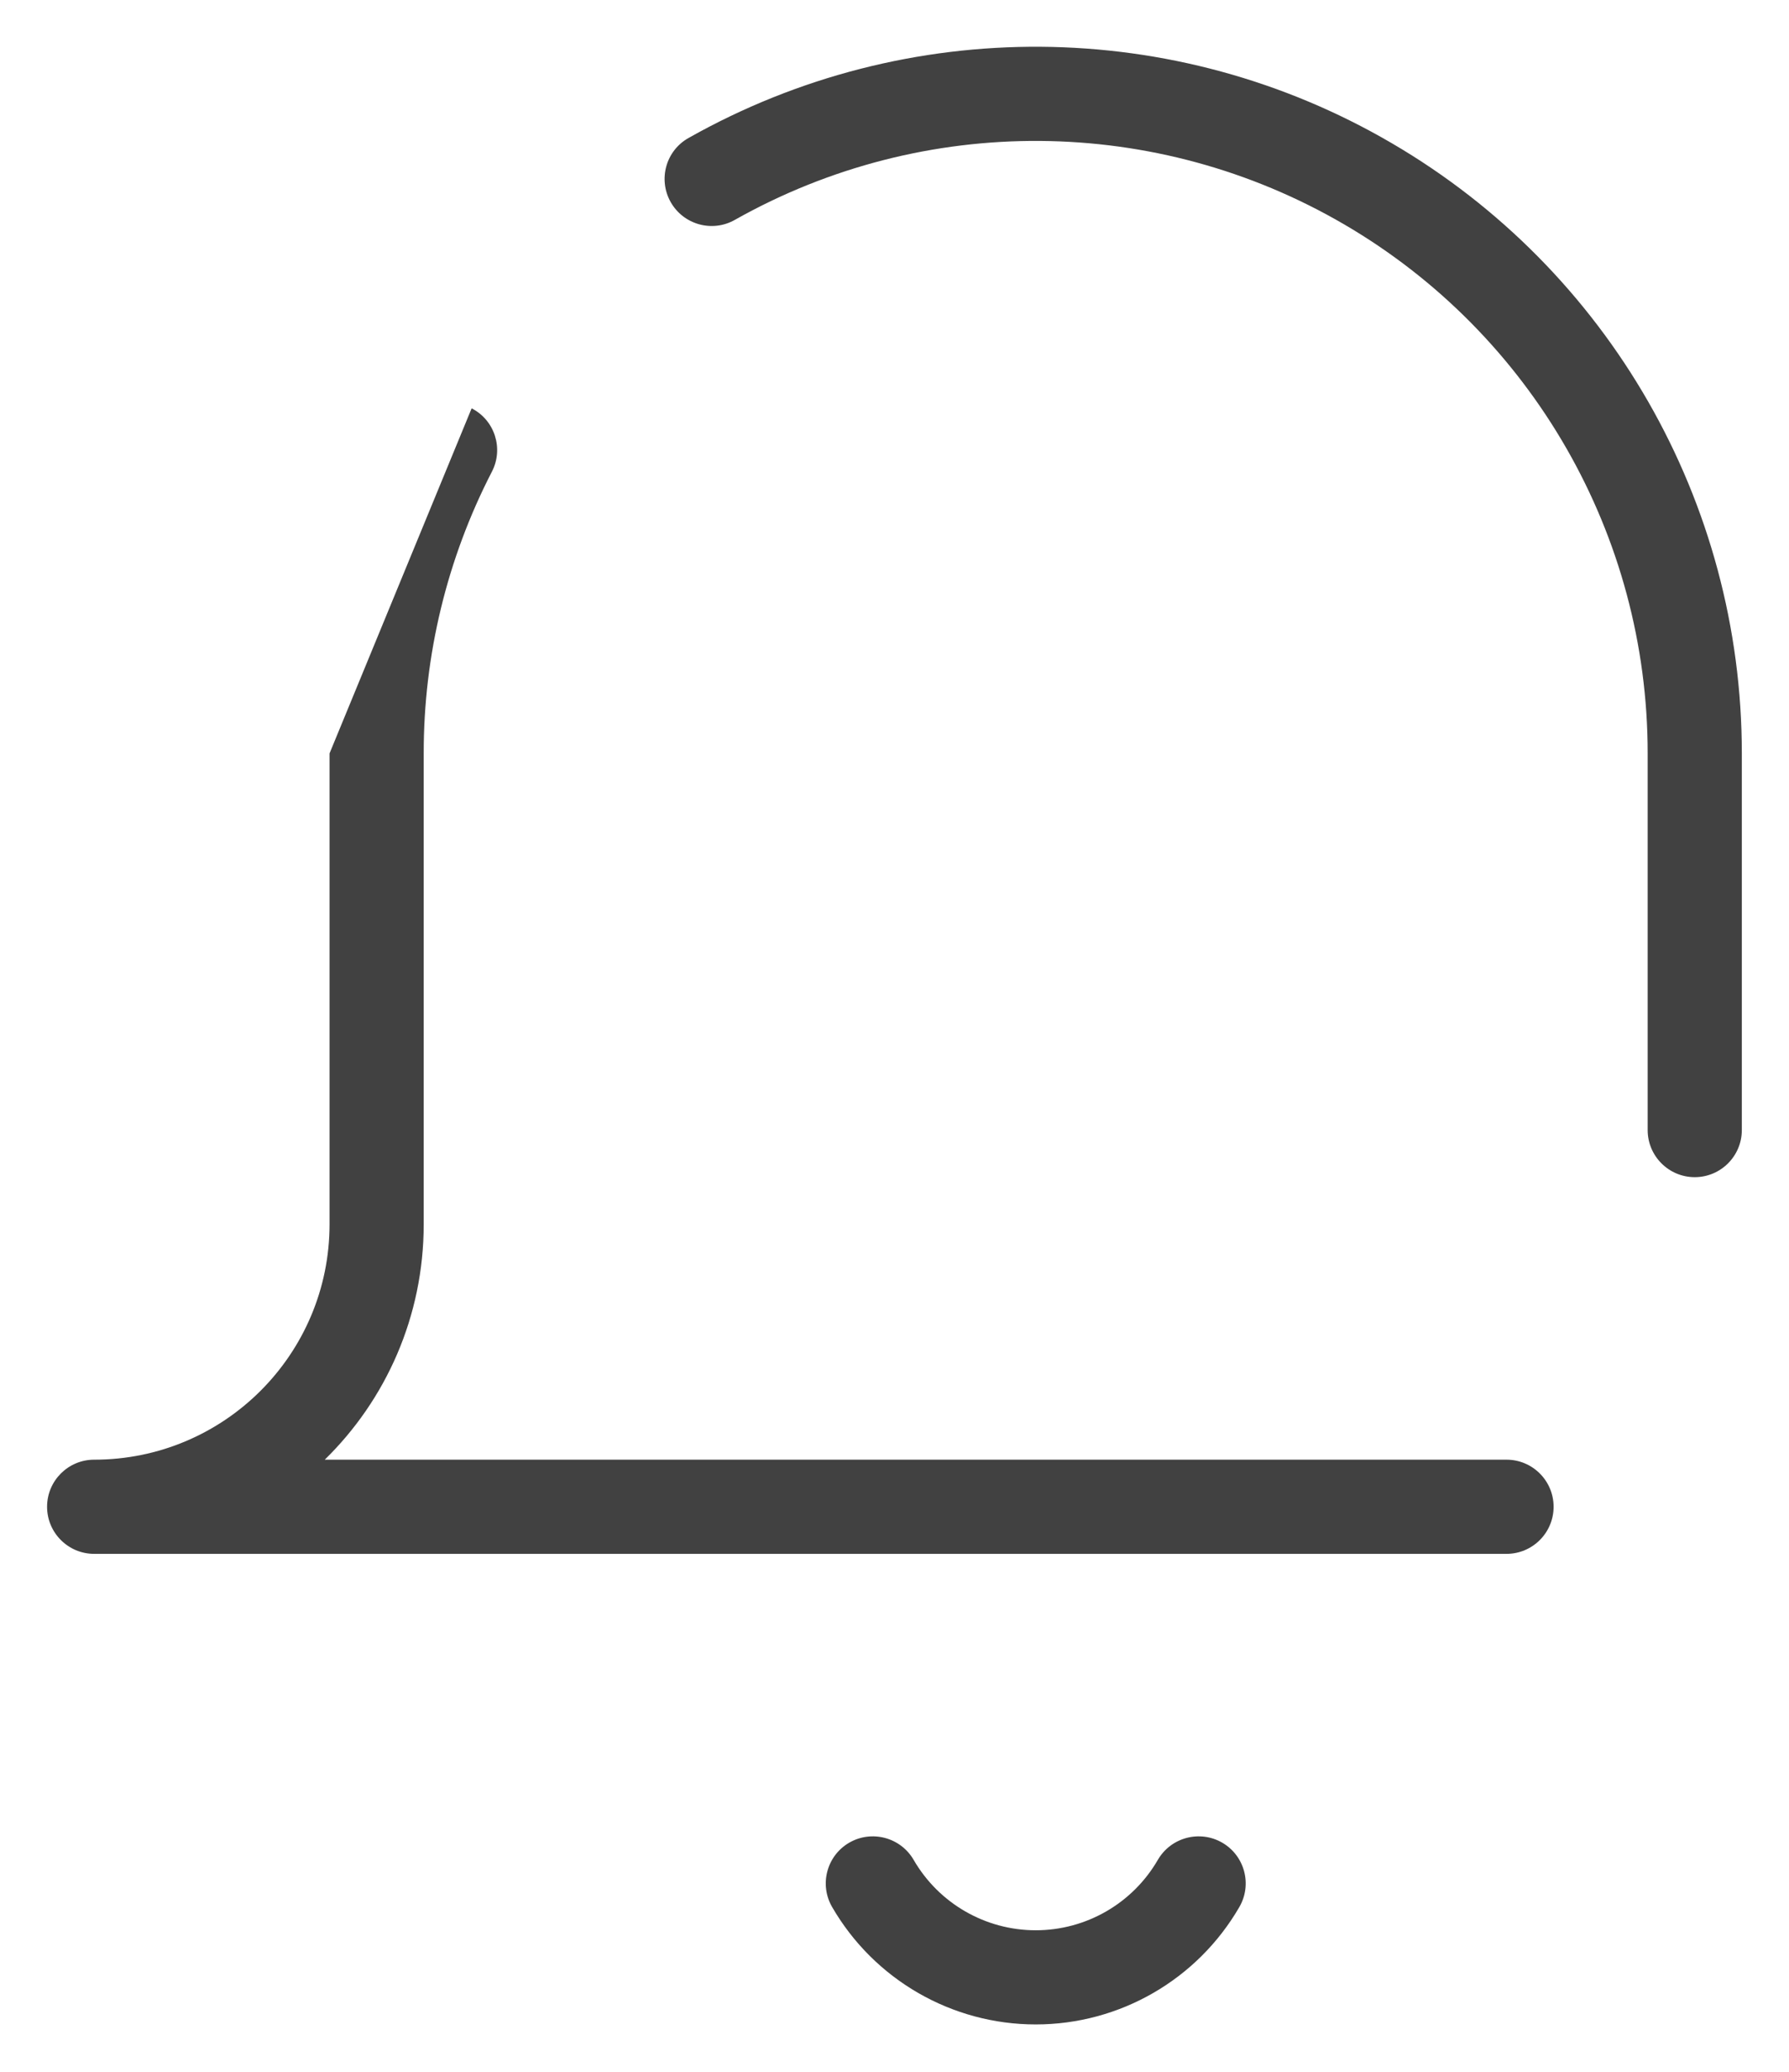 <svg width="19" height="22" viewBox="0 0 19 22" fill="none" xmlns="http://www.w3.org/2000/svg">
<path fill-rule="evenodd" clip-rule="evenodd" d="M14.278 2.384C12.282 1.218 9.817 1.2 7.804 2.335C7.564 2.471 7.259 2.386 7.123 2.146C6.987 1.905 7.072 1.6 7.313 1.465C9.636 0.154 12.48 0.175 14.782 1.521C17.085 2.866 18.5 5.333 18.499 8L17.999 8H18.499V8V12C18.499 12.276 18.275 12.5 17.999 12.5C17.723 12.5 17.499 12.276 17.499 12V8L17.499 8C17.5 5.688 16.273 3.55 14.278 2.384ZM5.009 4.336C5.255 4.462 5.351 4.764 5.224 5.009C4.747 5.934 4.499 6.959 4.5 7.999L4.5 8L4.5 13C4.5 13.979 4.098 14.865 3.449 15.5H16C16.276 15.5 16.5 15.724 16.5 16C16.5 16.276 16.276 16.5 16 16.5H1C0.724 16.5 0.5 16.276 0.5 16C0.5 15.724 0.724 15.5 1 15.5C2.381 15.5 3.5 14.381 3.5 13V8M9.019 19.567C9.258 19.429 9.564 19.51 9.703 19.749C9.971 20.212 10.465 20.497 11 20.497C11.535 20.497 12.029 20.212 12.297 19.749C12.436 19.51 12.742 19.429 12.981 19.567C13.22 19.706 13.301 20.012 13.162 20.251C12.715 21.022 11.891 21.497 11 21.497C10.109 21.497 9.285 21.022 8.838 20.251C8.699 20.012 8.78 19.706 9.019 19.567Z" fill="#414141"/>
</svg>
